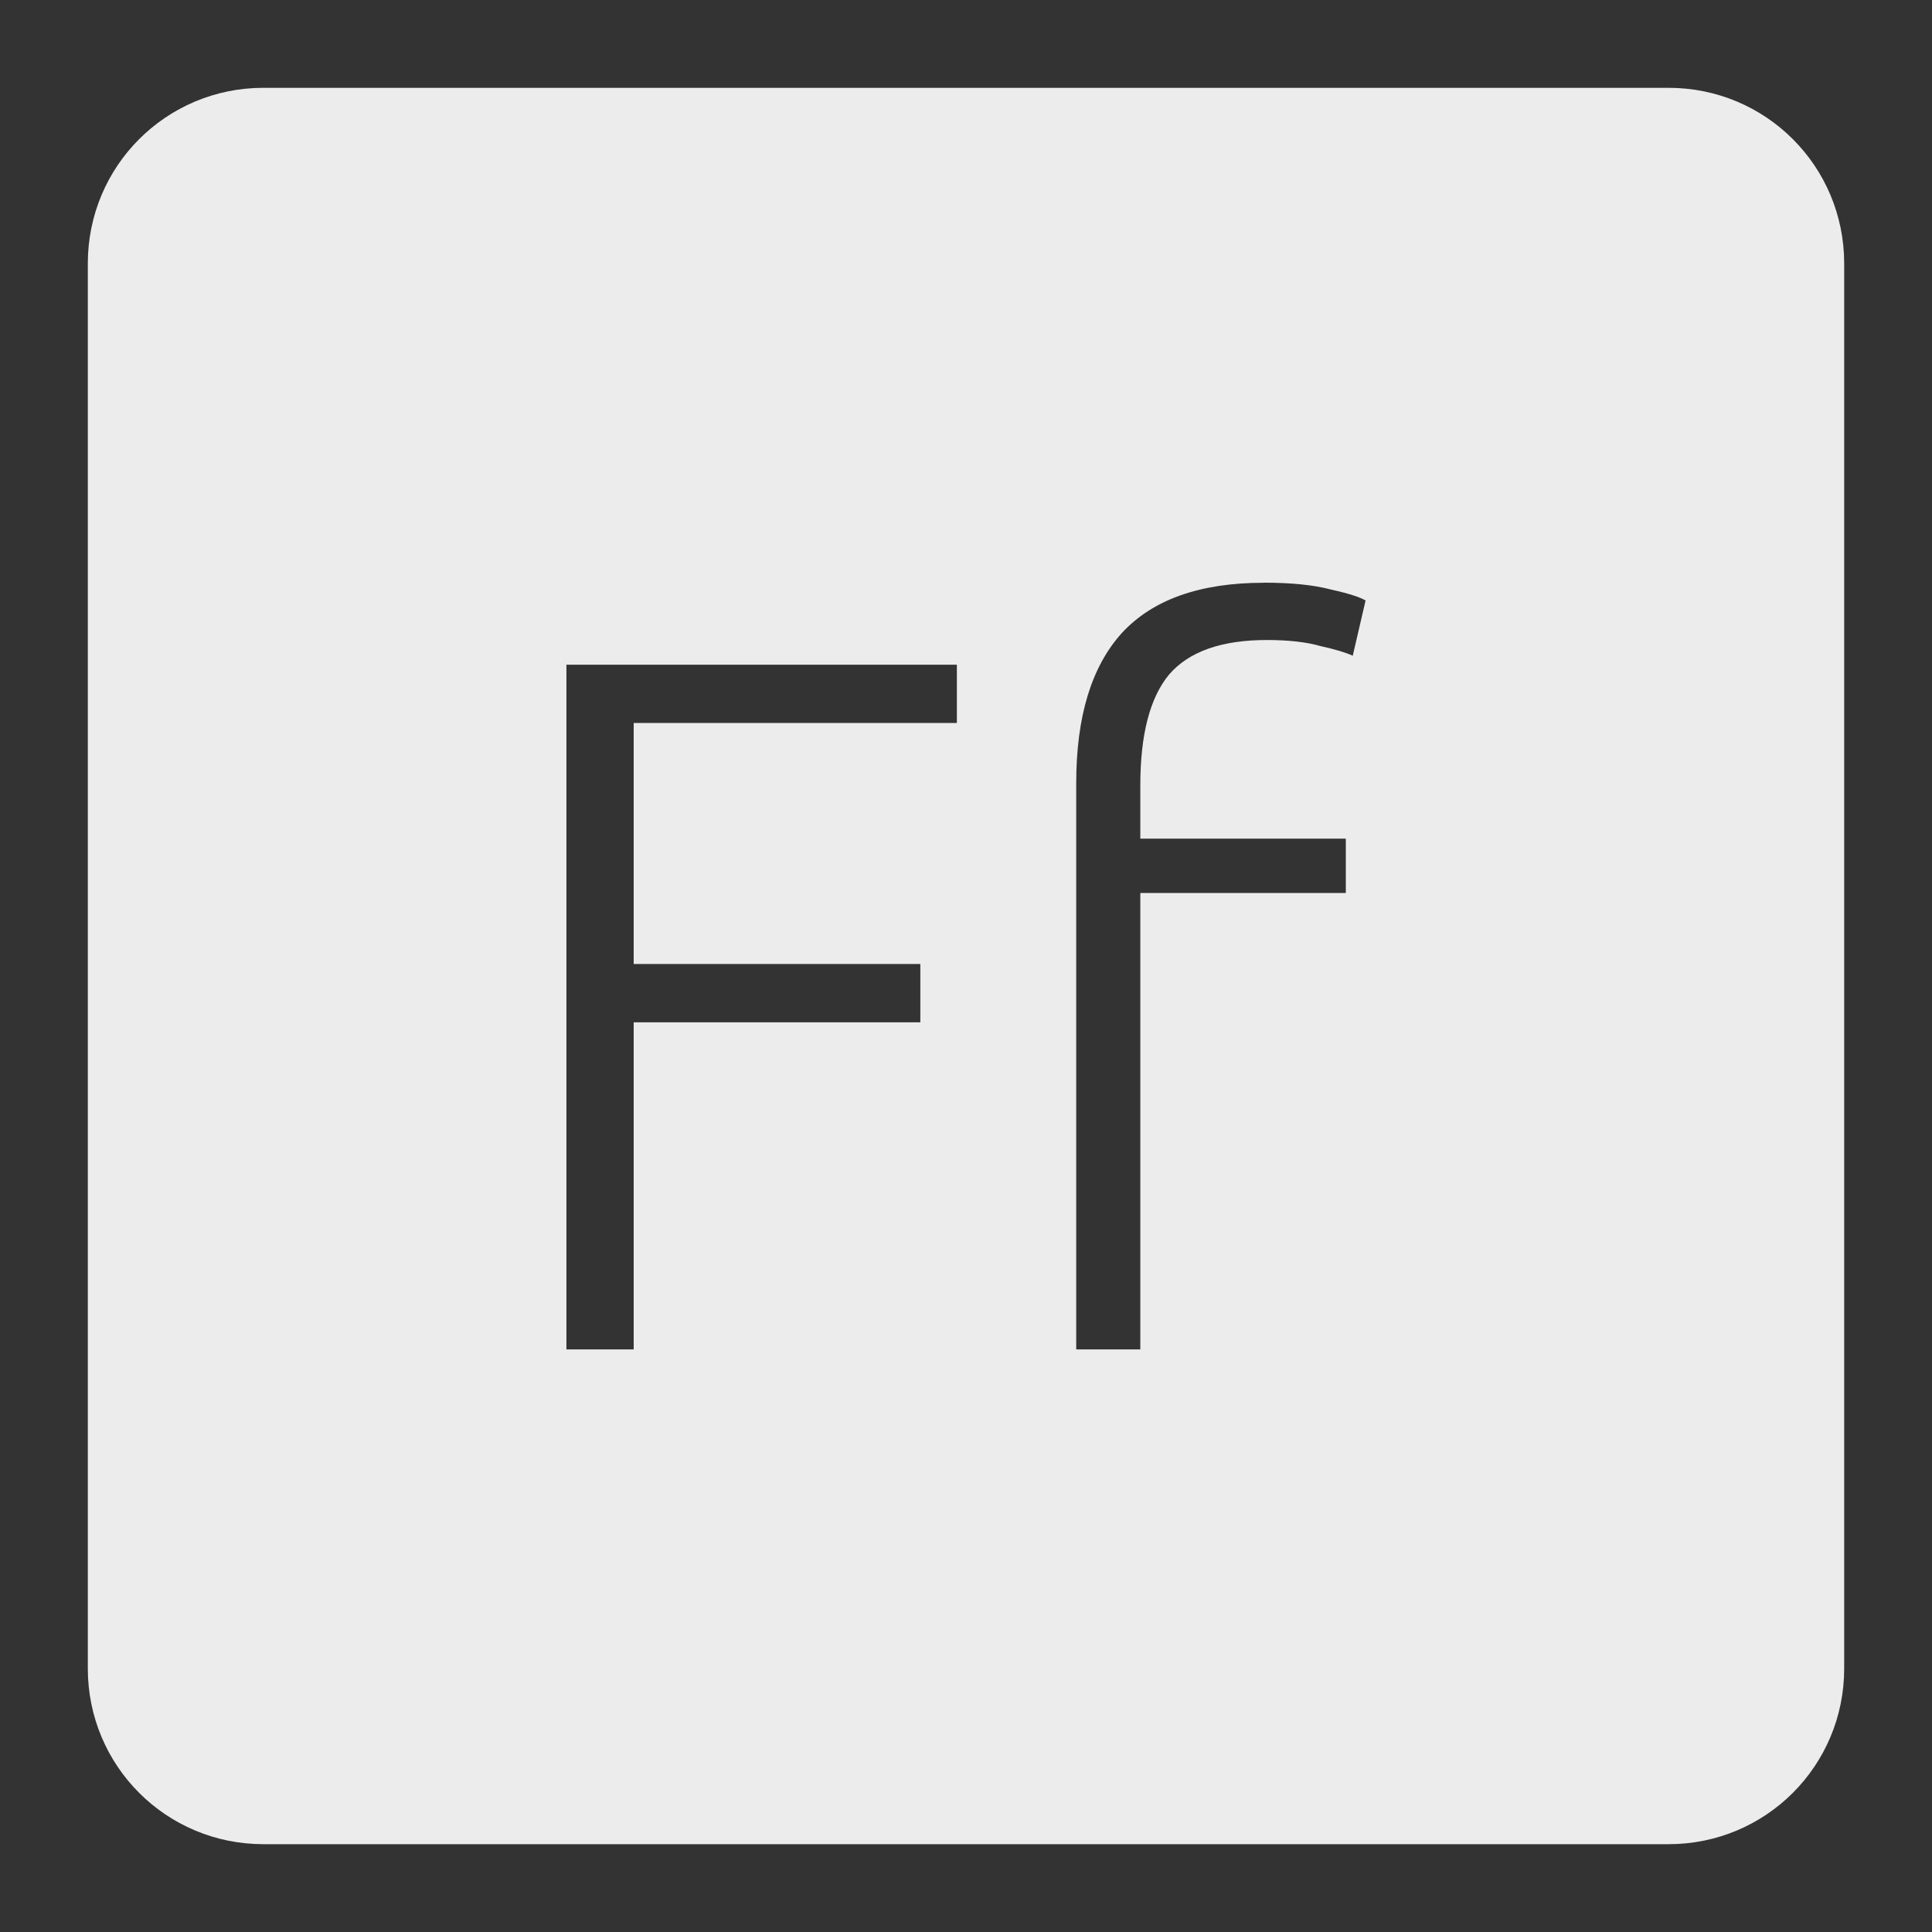 <svg xmlns="http://www.w3.org/2000/svg" viewBox="0 0 22 22">
 <rect x="0" y="0" width="22" height="22" fill="#333333" stroke="none"/>
 <path d="m 3 1 c -1.108 0 -2 0.892 -2 2 l 0 16 c 0 1.108 0.892 2 2 2 l 16 0 c 1.108 0 2 -0.892 2 -2 l 0 -16 c 0 -1.108 -0.892 -2 -2 -2 l -16 0 z m 11.389 5.635 c 0.315 0 0.571 0.026 0.766 0.078 c 0.203 0.045 0.335 0.088 0.395 0.125 l -0.146 0.629 c -0.082 -0.038 -0.206 -0.074 -0.371 -0.111 c -0.158 -0.045 -0.36 -0.068 -0.607 -0.068 c -0.518 0 -0.89 0.132 -1.115 0.395 c -0.217 0.263 -0.326 0.682 -0.326 1.26 l 0 0.607 l 2.34 0 l 0 0.619 l -2.34 0 l 0 5.197 l -0.73 0 l 0 -6.447 c 0 -0.758 0.173 -1.326 0.518 -1.709 c 0.352 -0.383 0.892 -0.574 1.619 -0.574 z m -7.938 0.934 l 4.445 0 l 0 0.664 l -3.68 0 l 0 2.744 l 3.264 0 l 0 0.664 l -3.264 0 l 0 3.725 l -0.766 0 l 0 -7.797 z" style="fill:#ececec;fill-opacity:1"/>
</svg>
